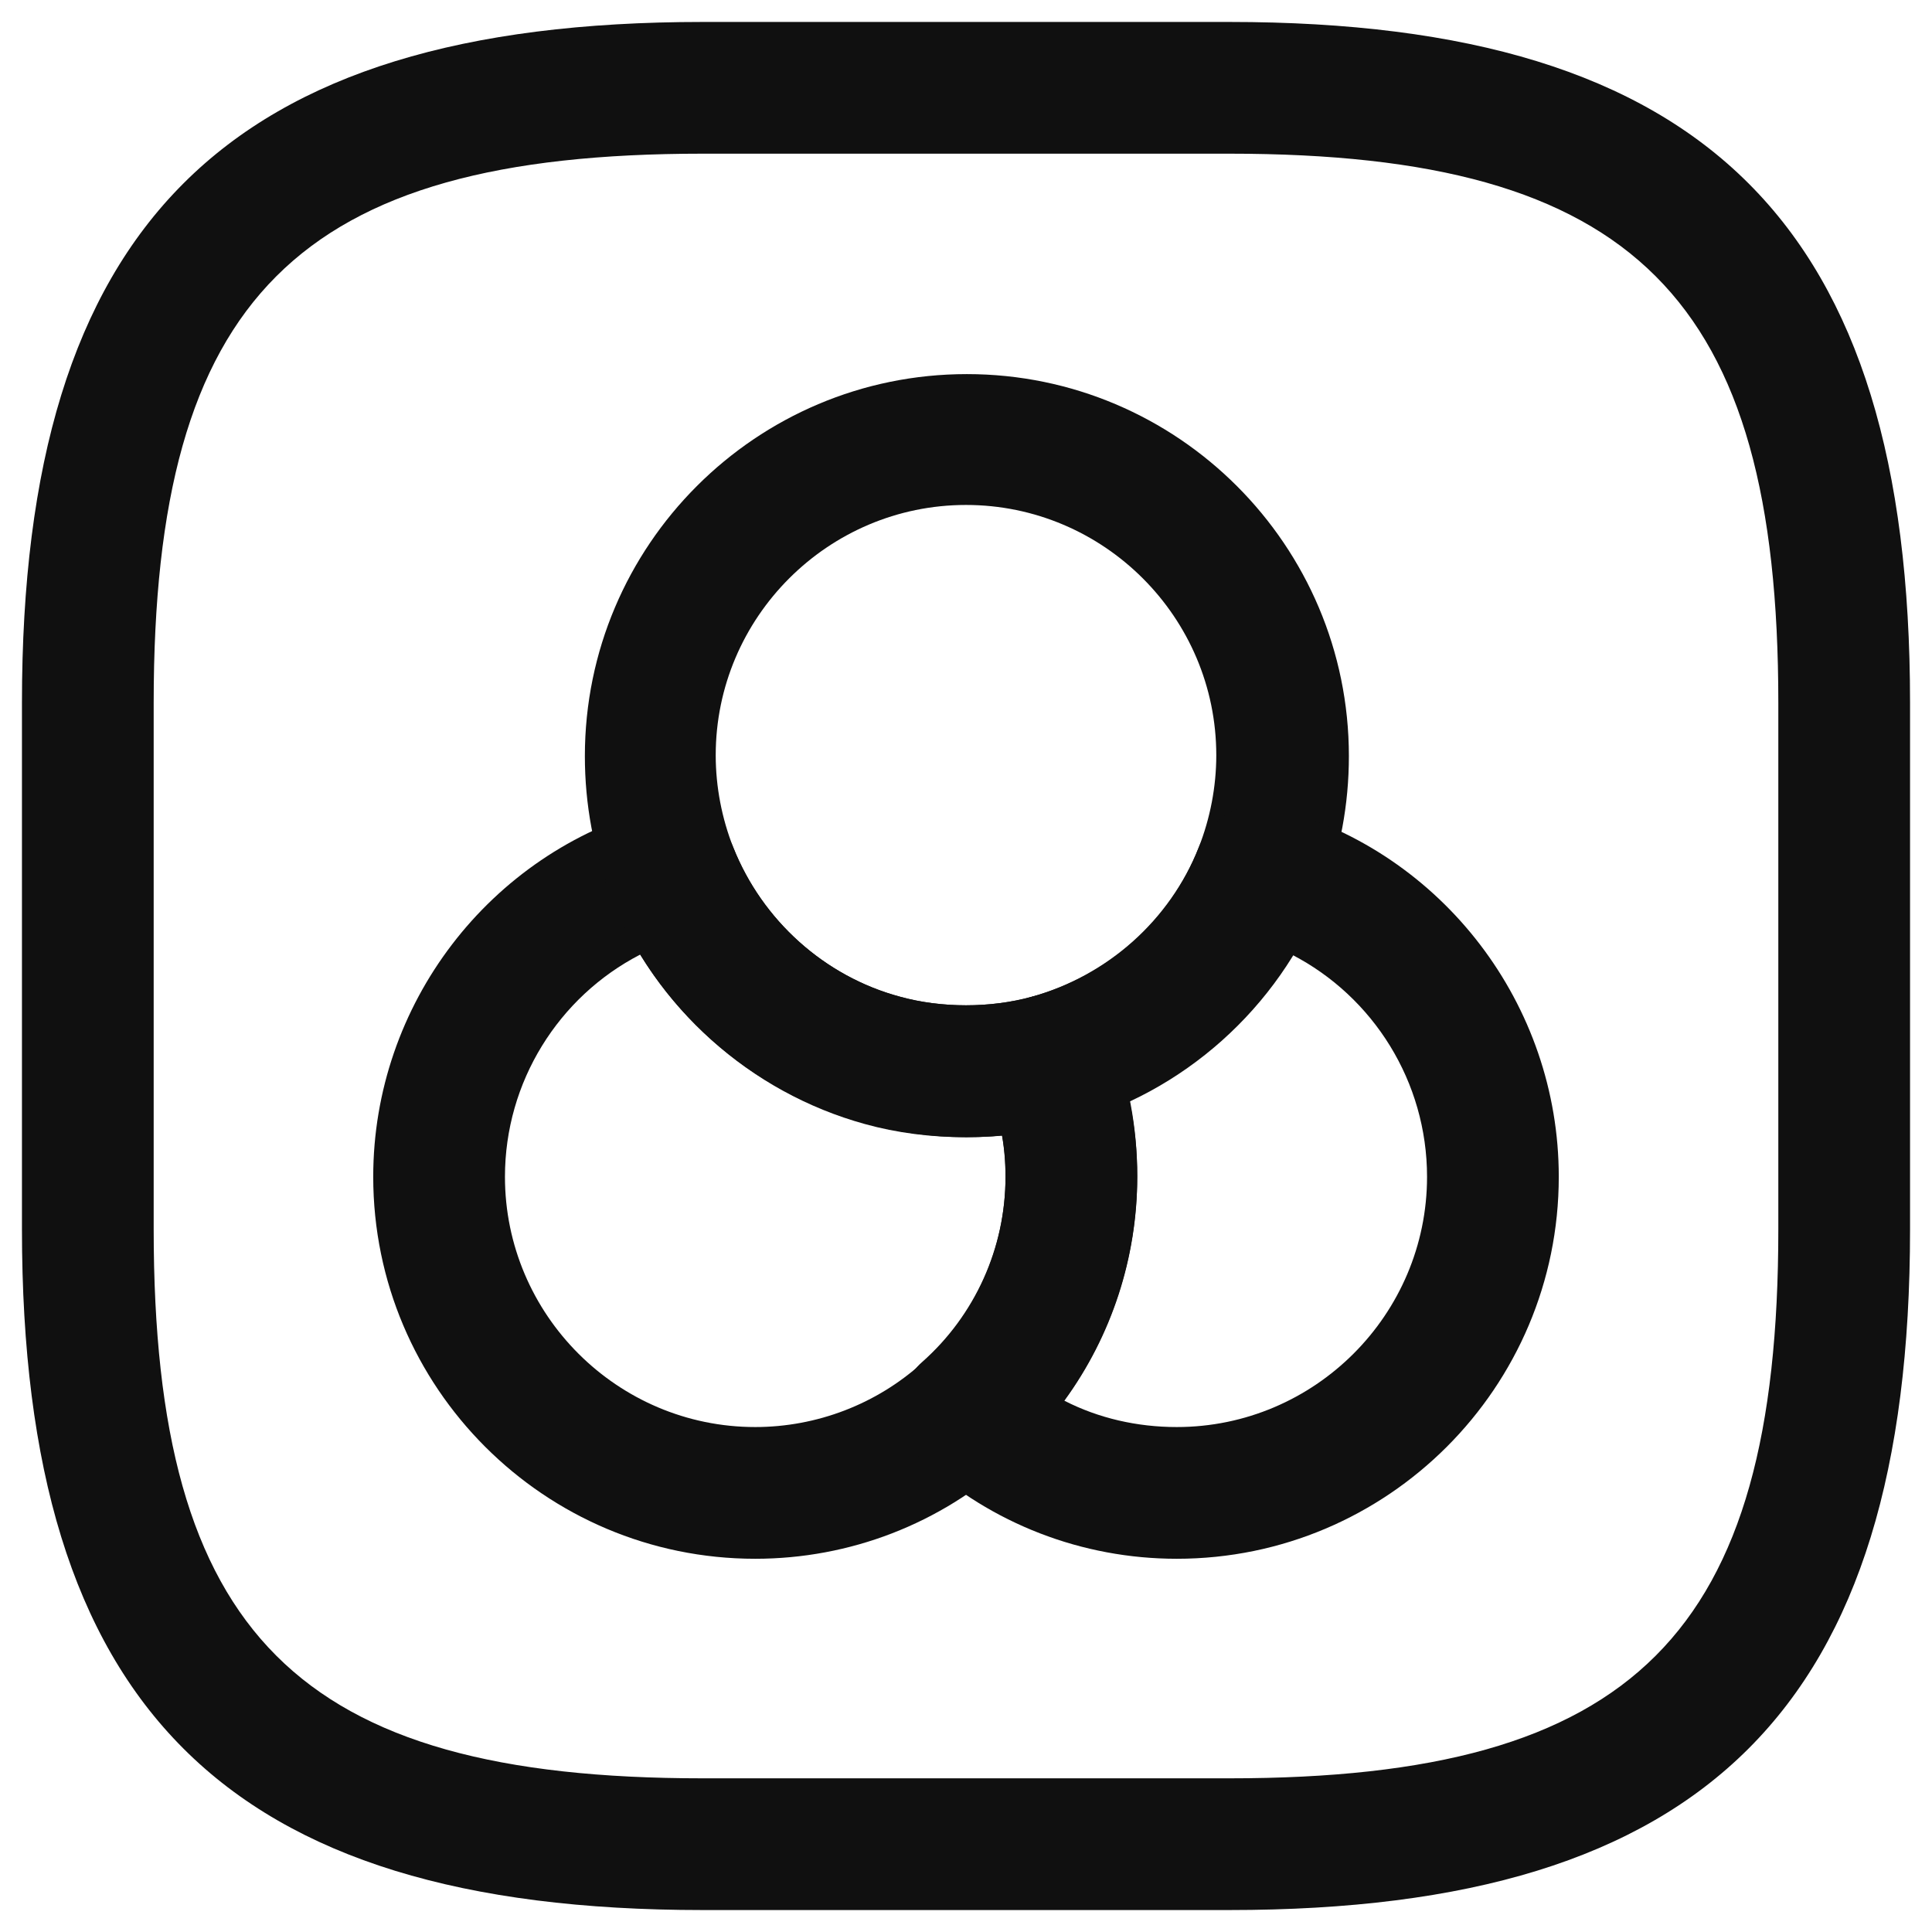 <svg width="22" height="22" viewBox="0 0 22 22" fill="none" xmlns="http://www.w3.org/2000/svg">
<path d="M8.6 17.75C6.2 17.75 4.25 15.8 4.25 13.4C4.25 11.44 5.57 9.71 7.46 9.2C7.83 9.1 8.21 9.29 8.35 9.65C8.68 10.48 9.39 11.12 10.25 11.35C10.72 11.48 11.28 11.48 11.75 11.35C12.12 11.25 12.51 11.44 12.65 11.79C12.85 12.3 12.95 12.84 12.95 13.39C12.95 14.63 12.42 15.81 11.5 16.63C10.71 17.35 9.68 17.75 8.6 17.75ZM7.29 10.87C6.36 11.35 5.75 12.32 5.75 13.4C5.75 14.97 7.03 16.25 8.6 16.25C9.3 16.25 9.98 15.99 10.5 15.52C11.11 14.98 11.45 14.21 11.45 13.4C11.45 13.24 11.44 13.09 11.41 12.93C10.88 12.98 10.34 12.93 9.85 12.79C8.78 12.5 7.86 11.8 7.29 10.87Z" fill="#101010"/>
<path d="M11 12.95C10.6 12.95 10.21 12.9 9.85 12.8C8.54 12.44 7.46 11.47 6.96 10.21C6.76 9.7 6.66 9.16 6.66 8.61C6.66 6.21 8.61 4.26 11.01 4.26C13.41 4.26 15.36 6.21 15.36 8.61C15.36 9.16 15.26 9.7 15.06 10.21C14.56 11.48 13.47 12.45 12.16 12.8C11.79 12.9 11.4 12.95 11 12.95ZM11 5.75C9.43 5.75 8.15 7.03 8.15 8.6C8.15 8.96 8.22 9.32 8.35 9.65C8.68 10.48 9.39 11.12 10.25 11.35C10.72 11.48 11.28 11.48 11.75 11.35C12.62 11.11 13.33 10.48 13.65 9.65C13.78 9.32 13.85 8.96 13.85 8.6C13.85 7.03 12.57 5.75 11 5.75Z" fill="#101010"/>
<path d="M13.4 17.75C12.32 17.75 11.29 17.35 10.5 16.63C10.34 16.49 10.25 16.28 10.25 16.07C10.25 15.86 10.34 15.65 10.5 15.51C11.1 14.98 11.45 14.21 11.45 13.4C11.45 13.04 11.38 12.68 11.25 12.35C11.17 12.15 11.18 11.93 11.28 11.74C11.37 11.55 11.55 11.41 11.75 11.35C12.61 11.11 13.32 10.48 13.65 9.65C13.79 9.3 14.17 9.1 14.54 9.2C16.43 9.71 17.75 11.44 17.75 13.4C17.75 15.8 15.8 17.75 13.4 17.75ZM12.12 15.95C12.51 16.15 12.95 16.25 13.4 16.25C14.97 16.25 16.25 14.97 16.25 13.4C16.25 12.32 15.64 11.35 14.71 10.87C14.27 11.59 13.62 12.17 12.86 12.53C12.92 12.81 12.95 13.1 12.95 13.4C12.95 14.32 12.66 15.21 12.12 15.95Z" fill="#101010"/>
<path d="M14 21.75H8C2.57 21.75 0.25 19.43 0.25 14V8C0.25 2.57 2.57 0.25 8 0.25H14C19.43 0.25 21.75 2.57 21.75 8V14C21.75 19.43 19.43 21.75 14 21.75ZM8 1.75C3.39 1.75 1.75 3.39 1.75 8V14C1.75 18.61 3.39 20.25 8 20.25H14C18.61 20.25 20.25 18.61 20.25 14V8C20.25 3.39 18.61 1.75 14 1.75H8Z" fill="#101010"/>
</svg>

